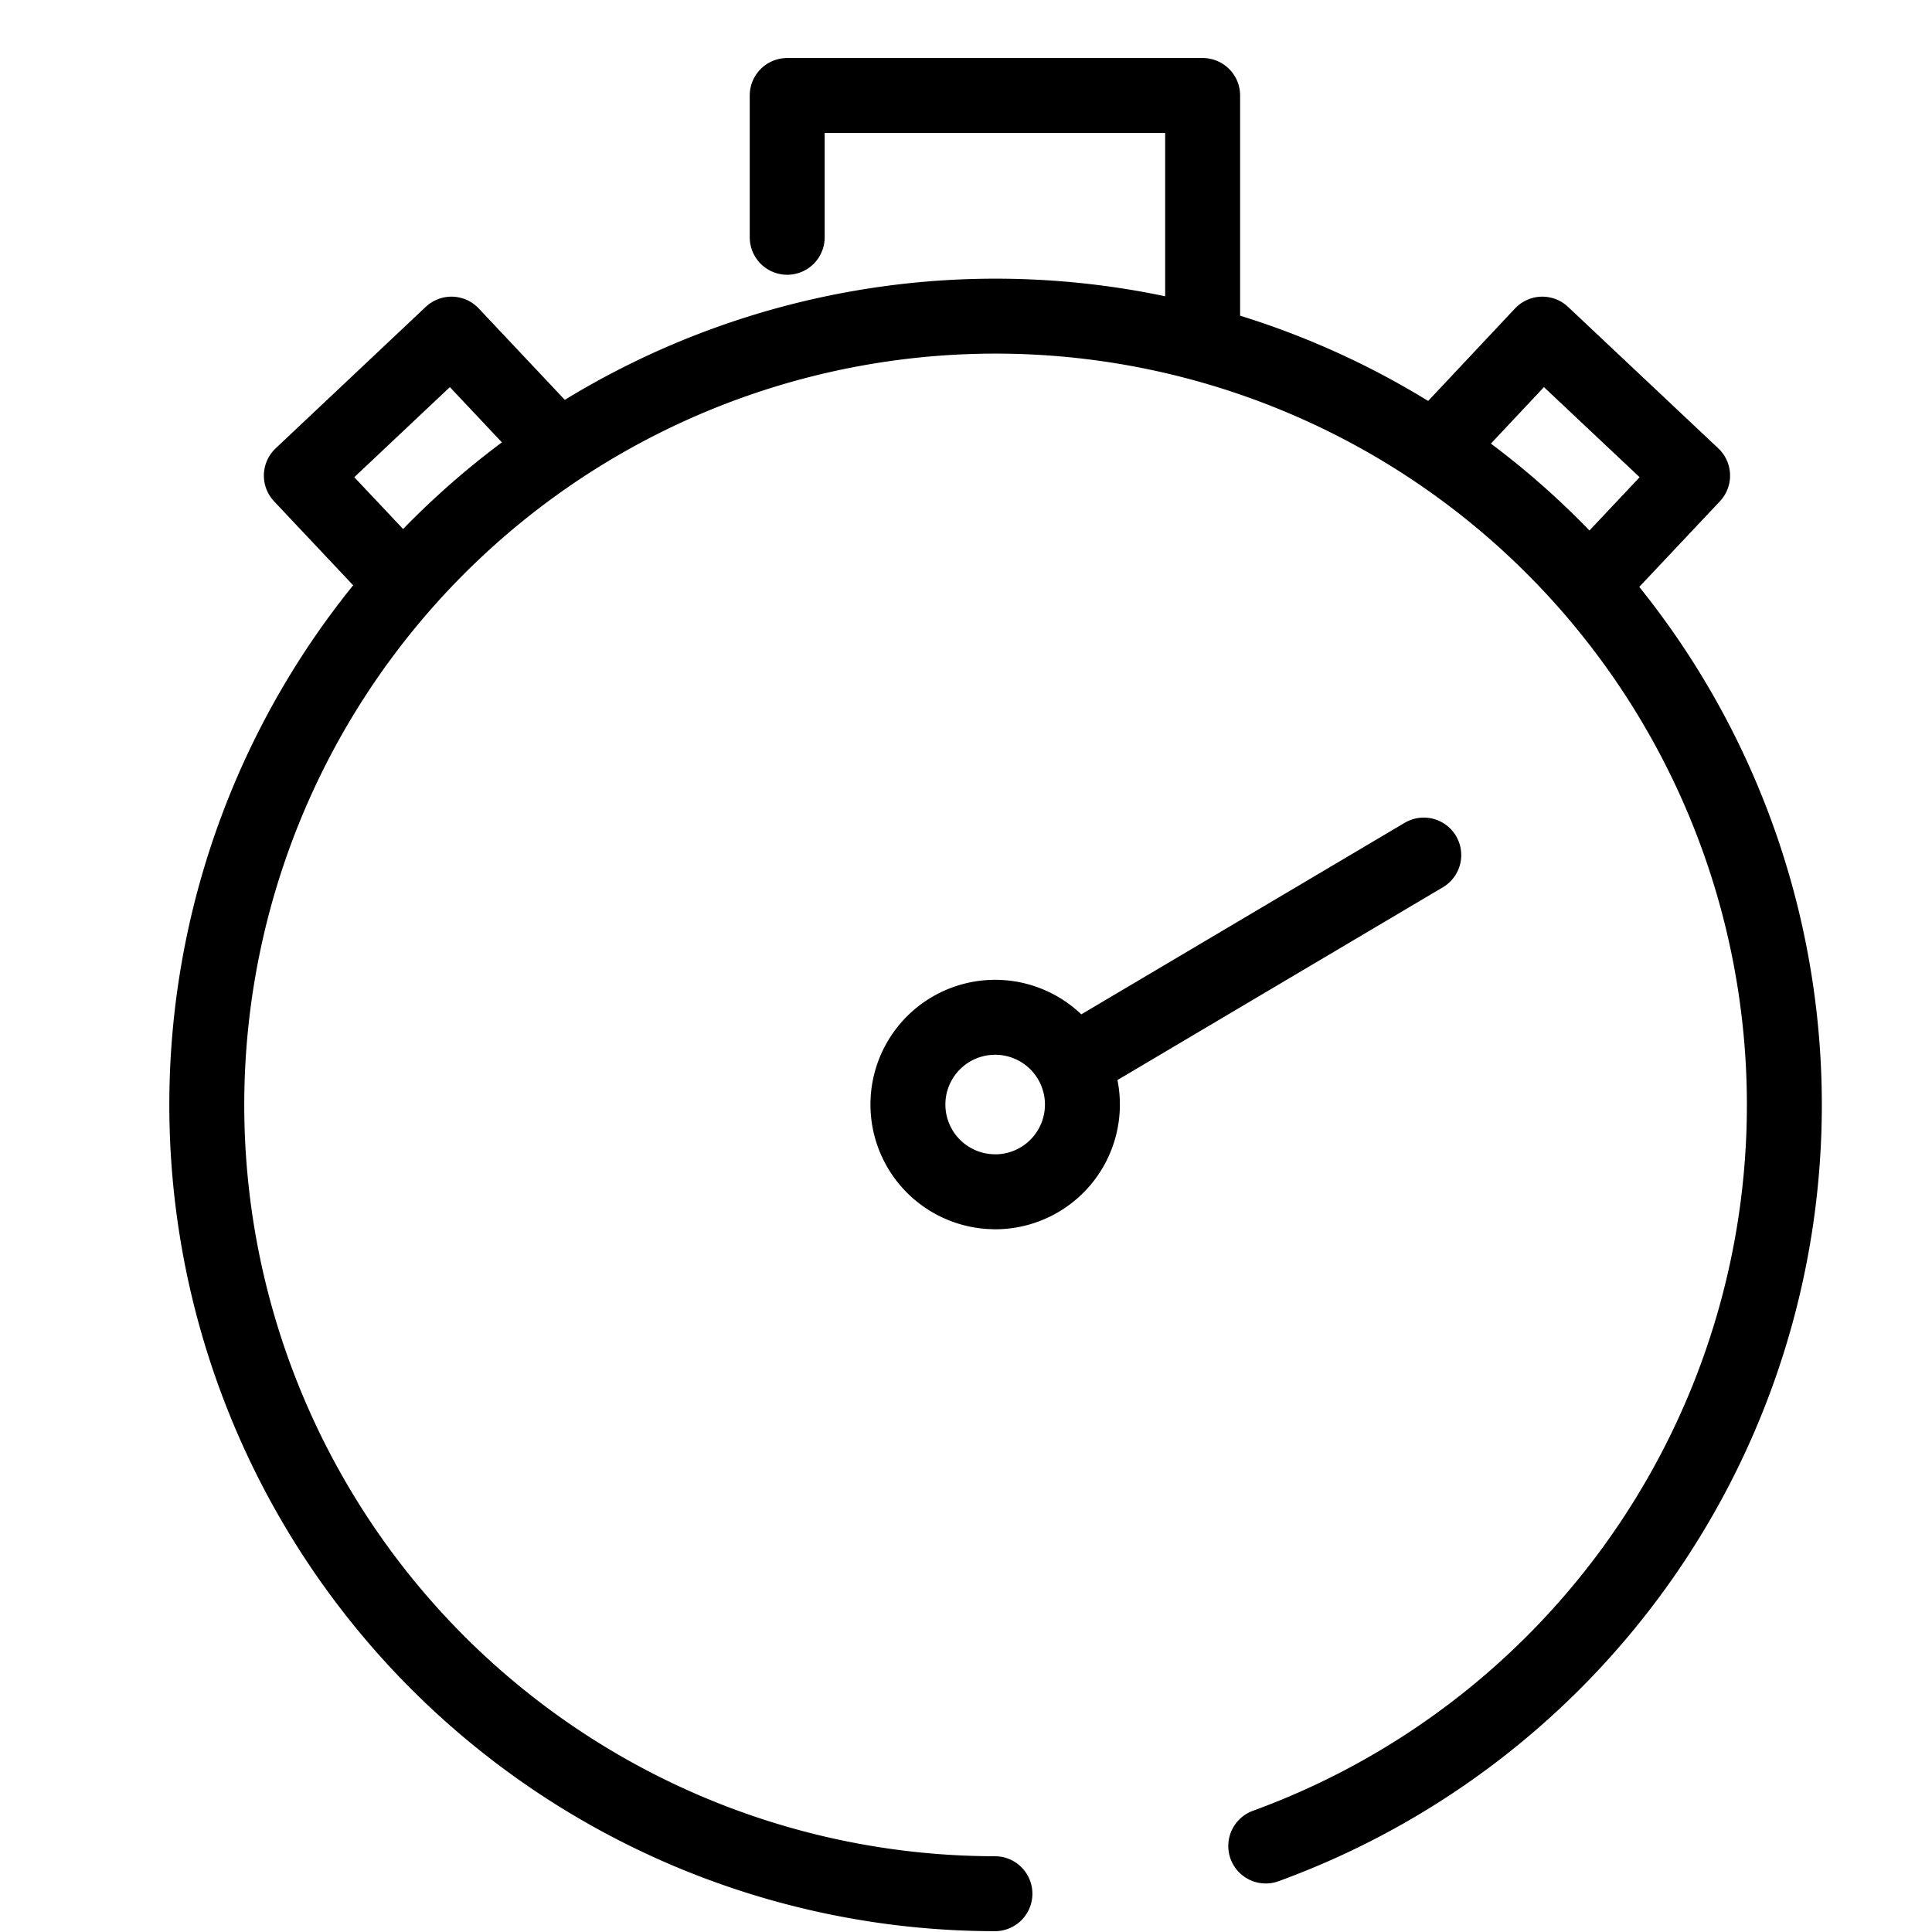 <svg viewBox="0 0 33 33" fill="currentColor" fill-opacity="0" xmlns="http://www.w3.org/2000/svg"><g clip-path="url(#clip0_7608_14990)" stroke="currentColor" stroke-width="1.28" stroke-linecap="round" stroke-linejoin="round"><path d="M20.542 5.707V1.631h-7.096v2.422m10.873 10.552l-5.59 3.311m-1.731 2.441a1.49 1.49 0 100-2.981 1.49 1.49 0 000 2.98zm-.004 11.989a13.473 13.473 0 114.626-.815"></path><path d="M6.56 9.624l-1.413-1.5 2.564-2.417 1.645 1.747m18.142 2.17l1.413-1.5-2.567-2.417-1.641 1.747"></path></g><defs><clipPath id="clip0_7608_14990"><path fill="#fff" transform="translate(.995 .99)" d="M0 0h31.995v31.995H0z"></path></clipPath></defs></svg>